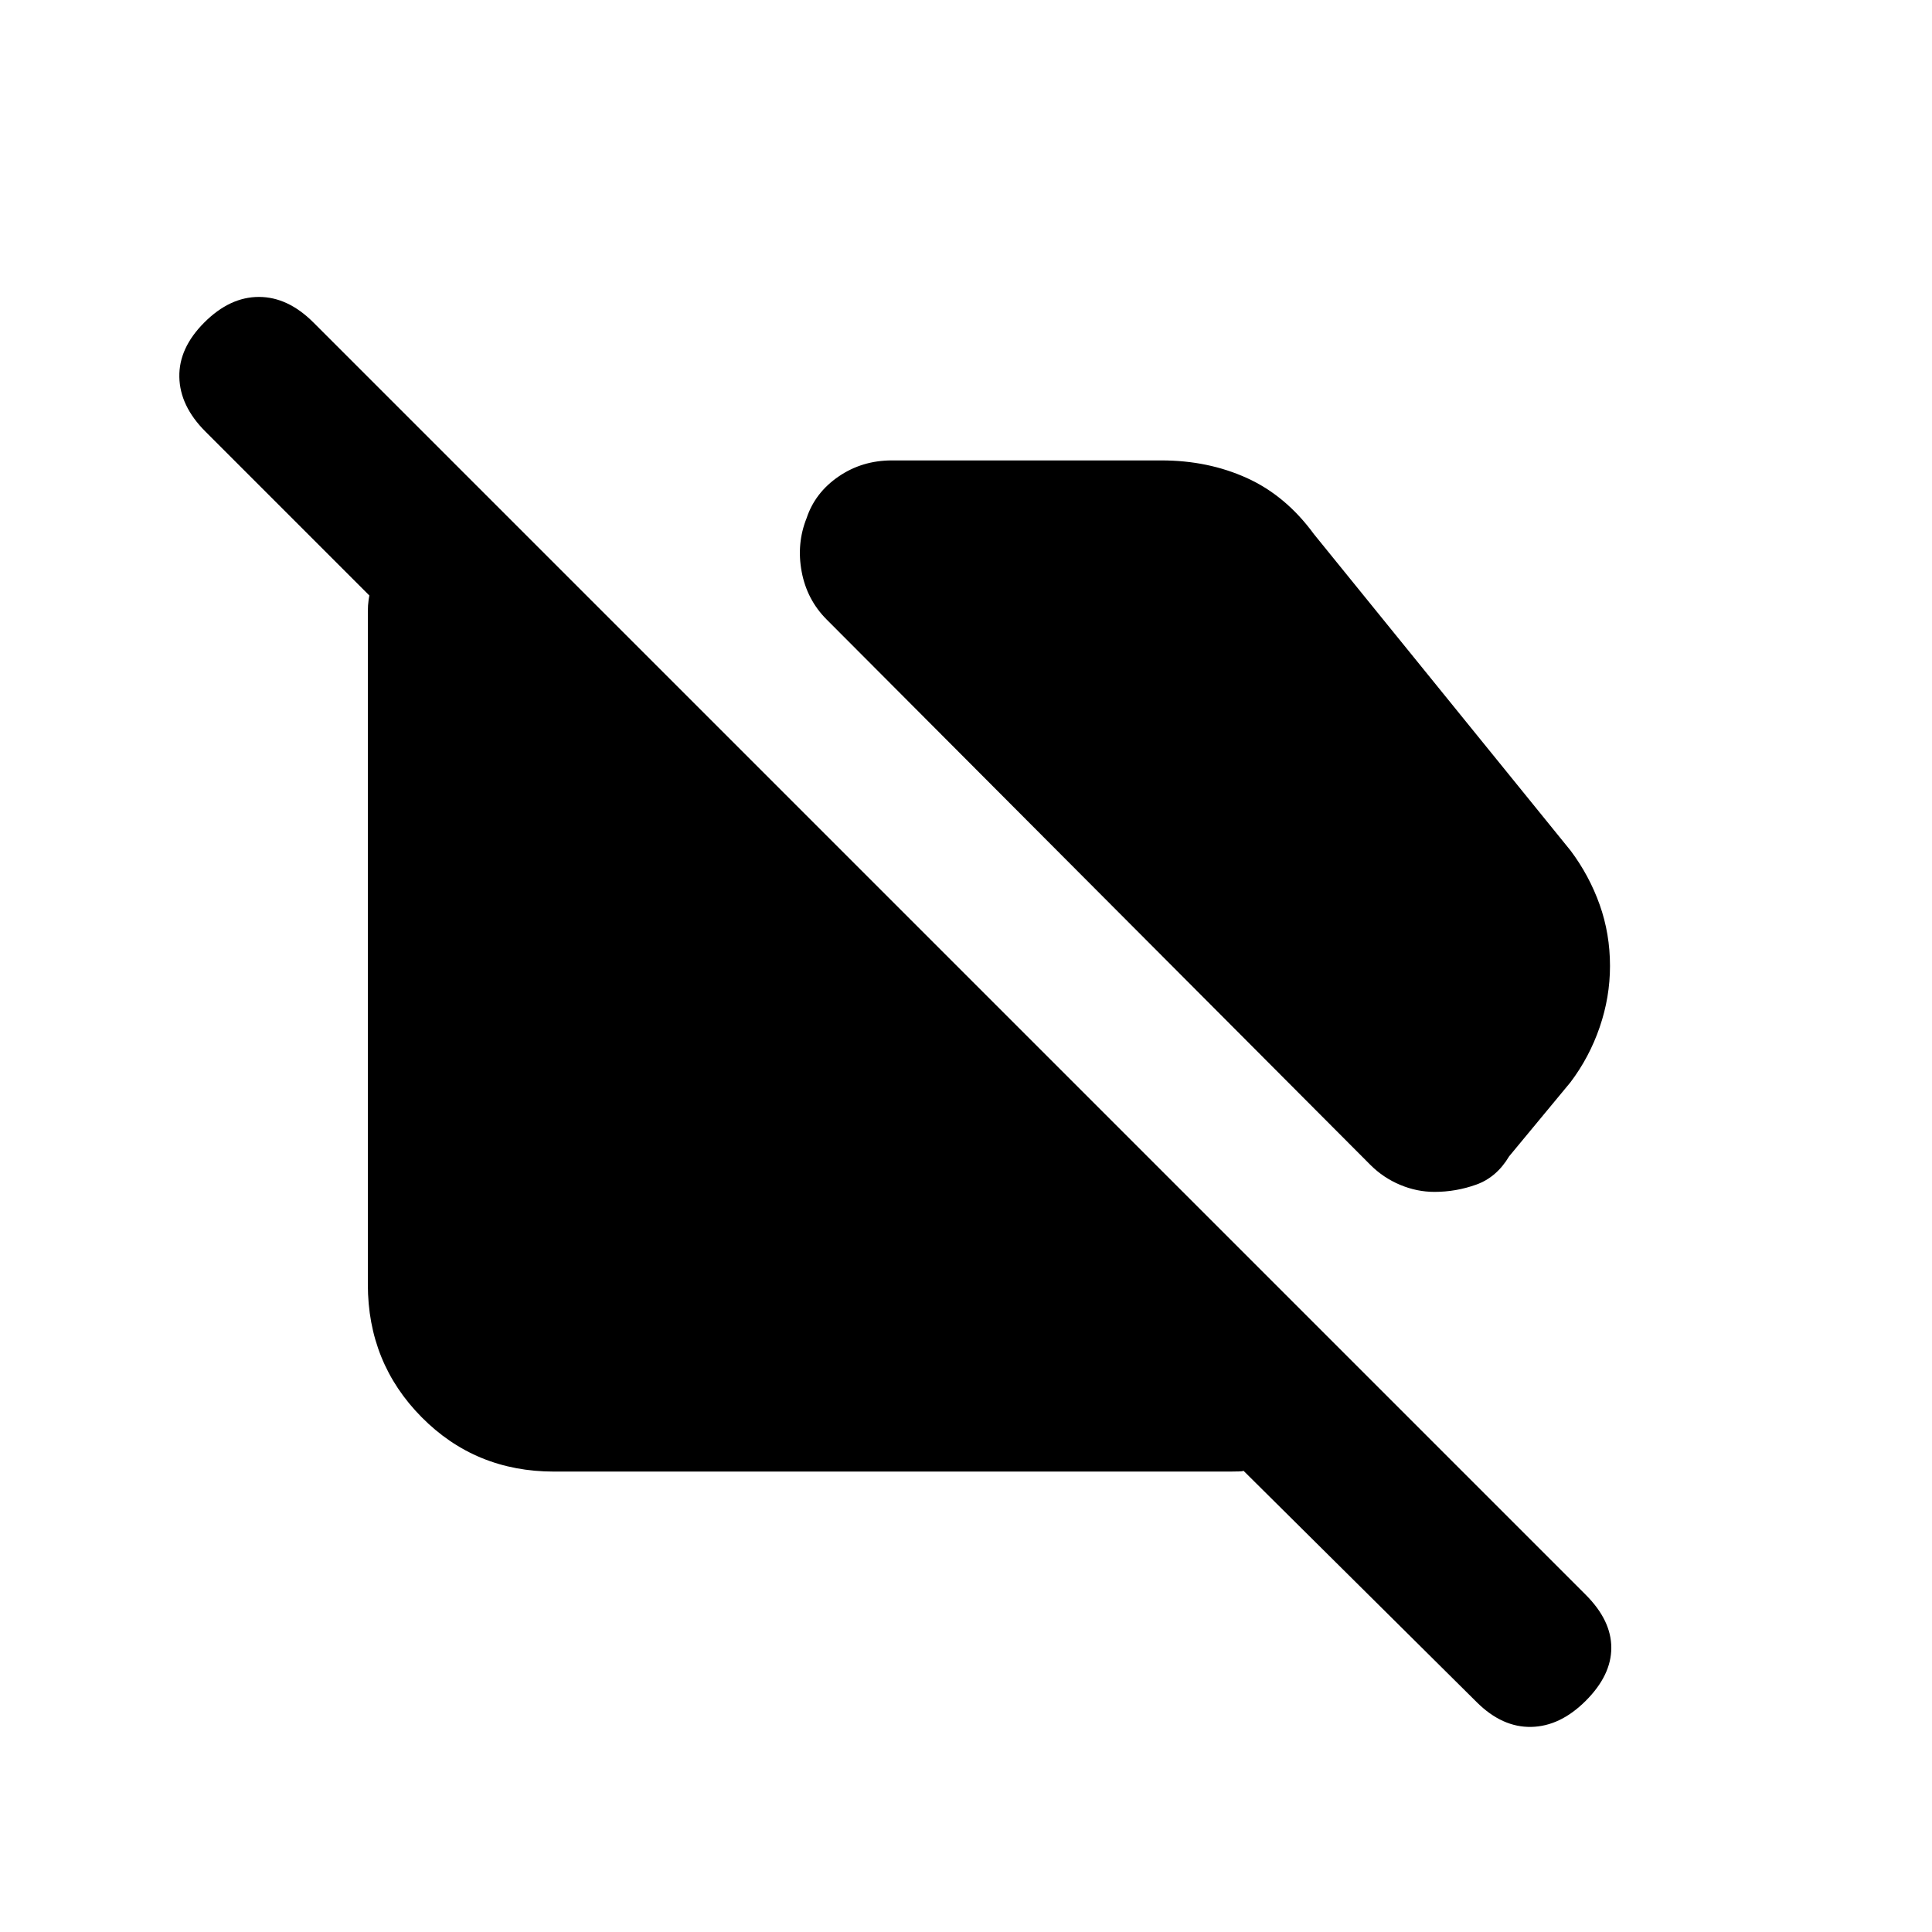 <svg xmlns="http://www.w3.org/2000/svg" height="20" viewBox="0 -960 960 960" width="20"><path d="M712.78-367.76q-8.74 0-17.07-3.5-8.34-3.49-14.77-9.91l-270.18-271q-9.82-9.83-12.42-23.79-2.6-13.95 2.46-26.59 4.2-12.65 15.87-20.66 11.68-8.01 26.5-8.01h133.97q23.16 0 42.47 8.76 19.3 8.76 33.26 27.85l127.61 157.35q9.26 12.39 14.39 26.81Q800-496.02 800-480q0 15.46-5.13 30.41-5.13 14.96-14.55 27.41l-30.45 36.77q-6.19 10.39-16.27 14.02-10.08 3.63-20.82 3.63Zm-437.5 138.98q-39 0-65.75-27t-26.75-66v-334.44q0-3.02.38-5.69.38-2.68.45-2.11l-81.52-81.52q-12.7-12.7-12.98-27.11-.29-14.42 12.41-27.11 12.7-12.7 27.11-12.7t27.11 12.7l632.22 632.22q12.69 12.69 12.69 26.32t-12.69 26.33q-12.7 12.69-27.11 12.98-14.42.28-27.03-12.25L617.59-229.48q1.06.57-2.08.63-3.14.07-4.4.07H275.28Z"/></svg>